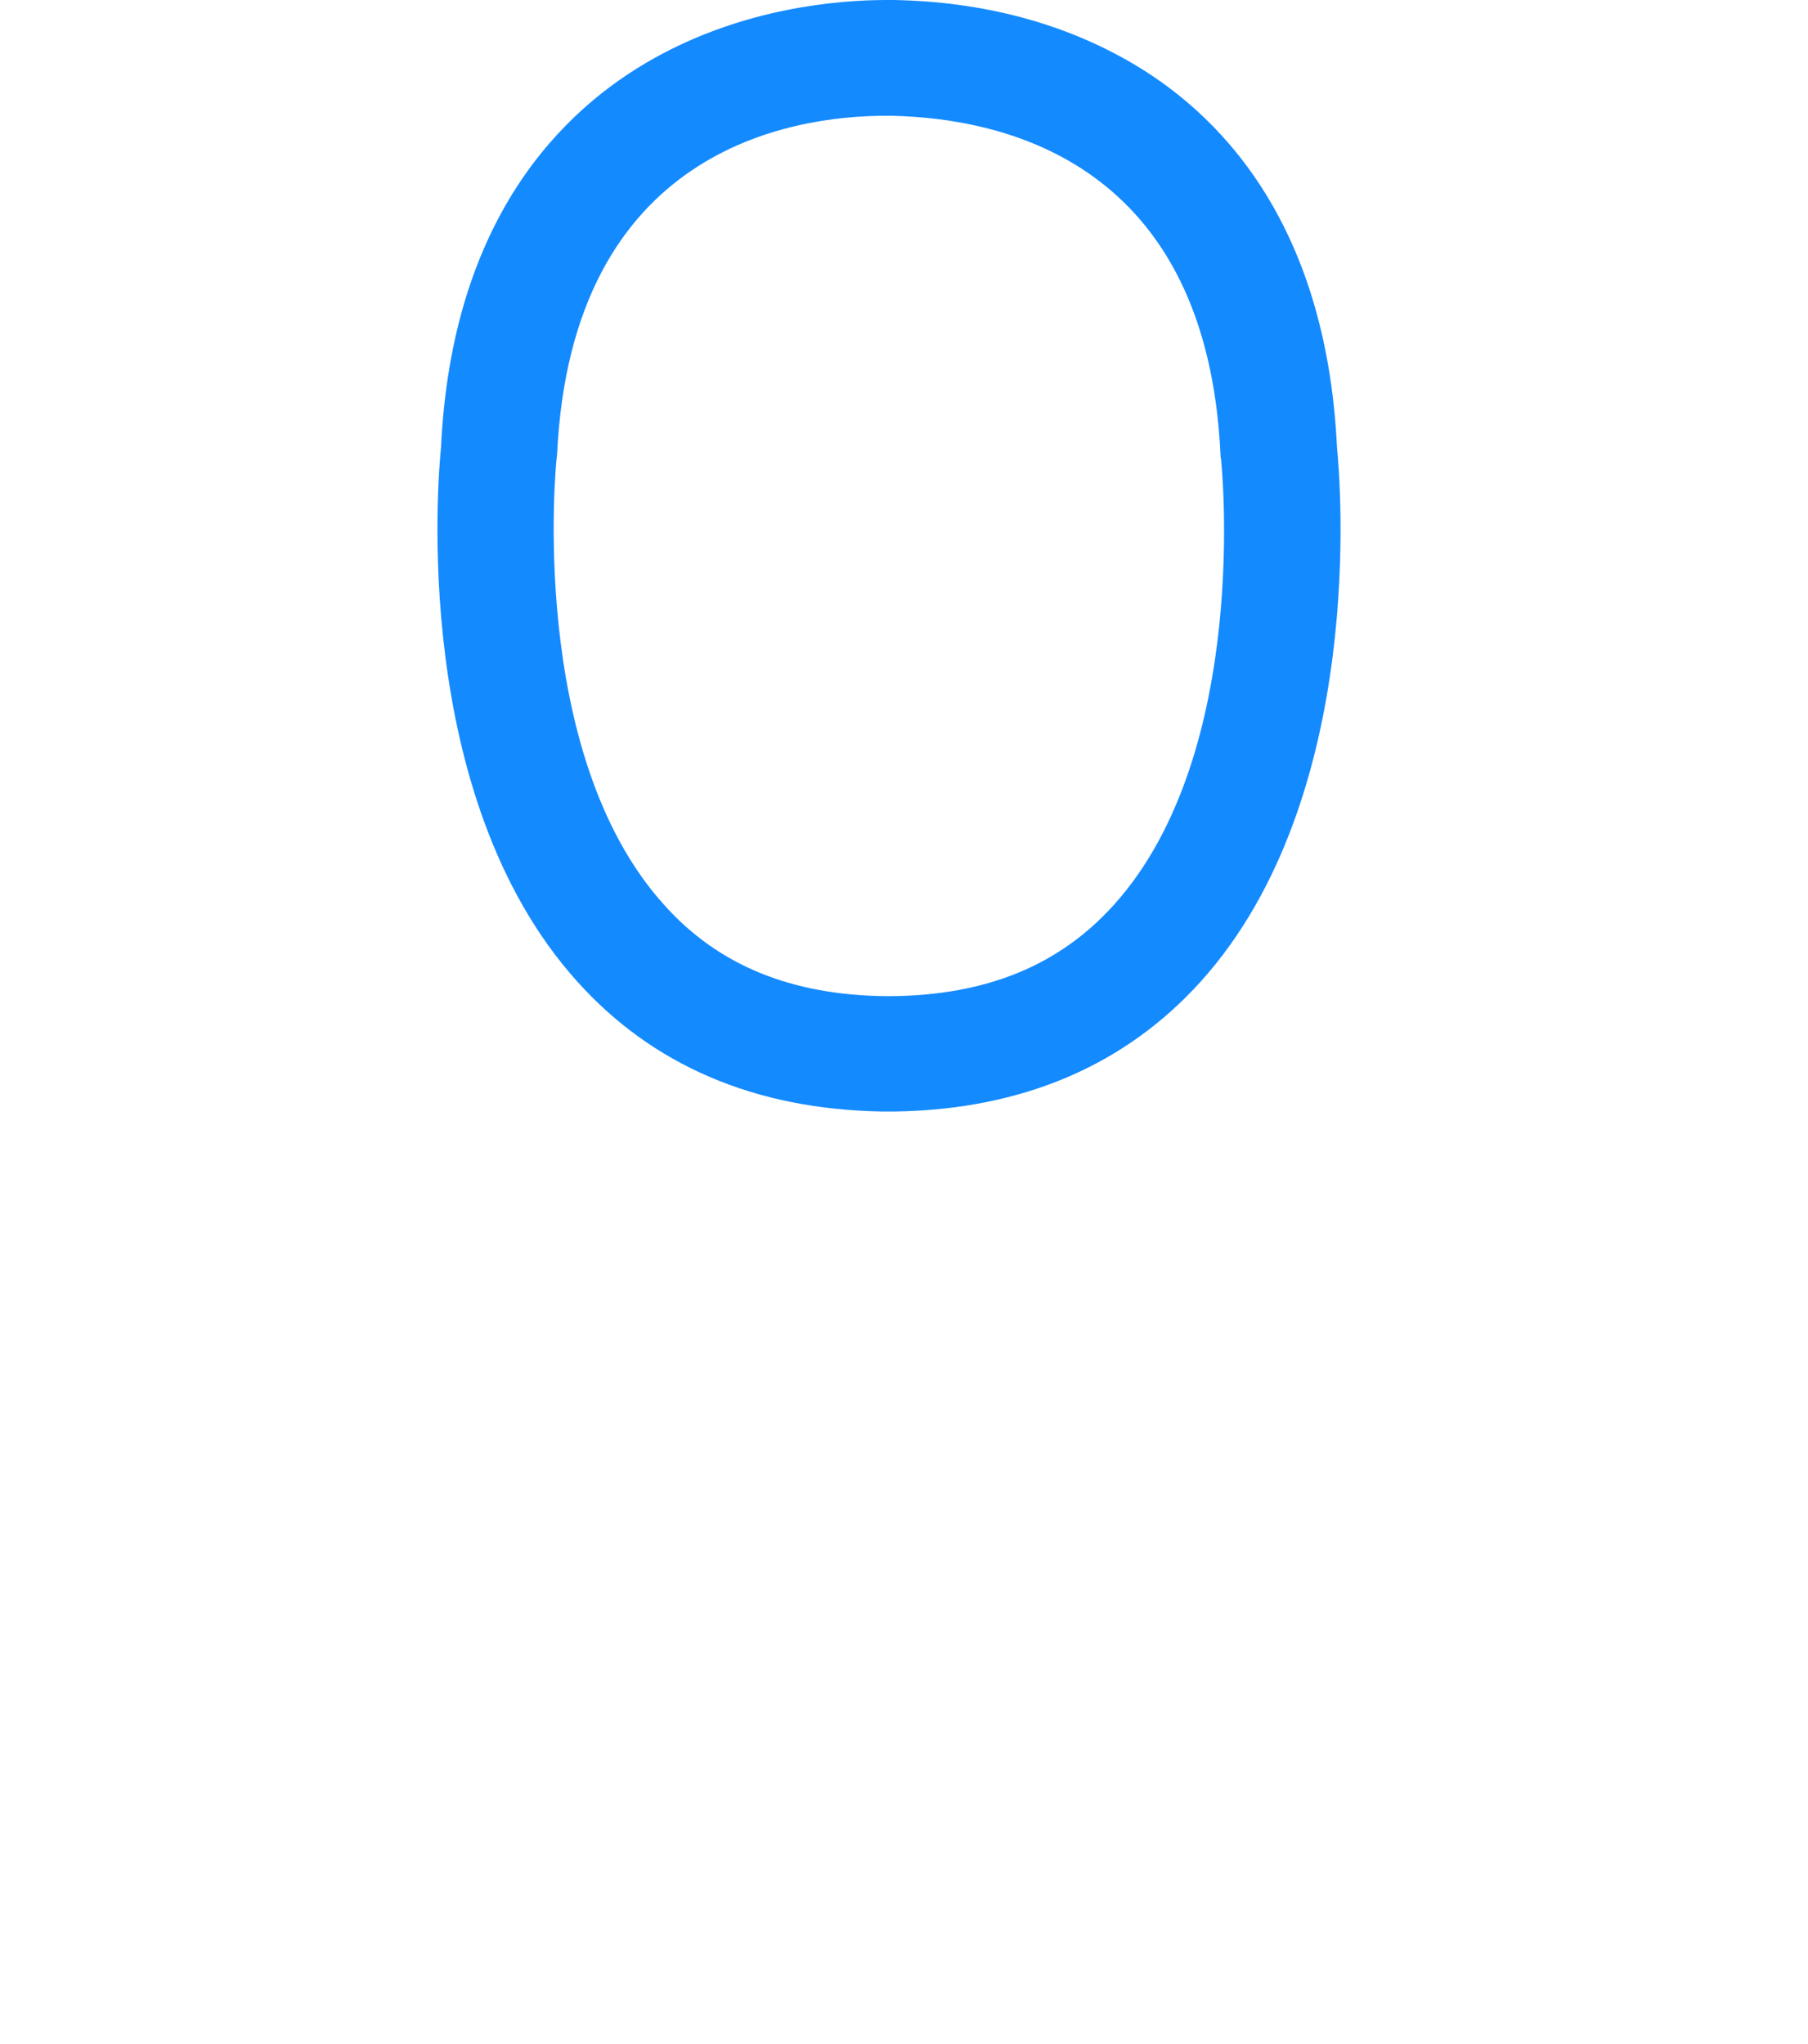 <svg width="46" height="52" viewBox="0 0 46 52" fill="none" xmlns="http://www.w3.org/2000/svg">
<g filter="url(#filter0_i)">
<path d="M45.256 41.209C45.256 41.198 45.256 41.187 45.256 41.176C45.256 41.089 45.245 41.002 45.245 40.904C45.179 38.753 45.036 33.721 40.254 32.113C40.221 32.102 40.176 32.091 40.144 32.08C35.174 30.831 31.042 28.005 30.998 27.973C30.957 27.944 30.915 27.918 30.872 27.894C30.214 27.527 29.371 27.709 28.927 28.331C28.453 28.994 28.618 29.907 29.29 30.374C29.477 30.505 33.863 33.515 39.35 34.906C41.917 35.808 42.204 38.514 42.281 40.991C42.281 41.089 42.281 41.176 42.292 41.263C42.303 42.241 42.237 43.752 42.061 44.621C40.276 45.621 33.279 49.076 22.635 49.076C12.035 49.076 4.994 45.61 3.198 44.61C3.022 43.741 2.945 42.23 2.967 41.252C2.967 41.165 2.978 41.078 2.978 40.98C3.055 38.503 3.342 35.797 5.909 34.895C11.396 33.504 15.781 30.483 15.969 30.363C16.641 29.896 16.806 28.983 16.332 28.32C15.924 27.749 15.18 27.549 14.551 27.804C14.451 27.845 14.354 27.897 14.261 27.962C14.217 27.994 10.107 30.82 5.116 32.07C5.072 32.08 5.038 32.091 5.005 32.102C0.223 33.721 0.08 38.753 0.014 40.894C0.014 40.991 0.014 41.078 0.003 41.165C0.003 41.176 0.003 41.187 0.003 41.198C-0.008 41.763 -0.019 44.664 0.565 46.121C0.675 46.403 0.873 46.642 1.138 46.805C1.468 47.023 9.391 52 22.646 52C35.901 52 43.824 47.012 44.154 46.805C44.408 46.642 44.617 46.403 44.727 46.121C45.278 44.675 45.267 41.774 45.256 41.209Z" fill="white"/>
<path d="M28.927 28.331C29.371 27.709 30.214 27.527 30.872 27.894C28.214 25.884 21.489 23.652 14.551 27.804C15.18 27.549 15.924 27.749 16.332 28.32C16.806 28.983 16.641 29.896 15.969 30.363C20.947 26.903 25.82 27.962 29.29 30.374C28.618 29.907 28.453 28.994 28.927 28.331Z" fill="white"/>
</g>
<path d="M22.436 28.276C22.492 28.276 22.547 28.276 22.613 28.276C22.635 28.276 22.657 28.276 22.679 28.276C22.712 28.276 22.756 28.276 22.789 28.276C26.018 28.222 28.629 27.102 30.557 24.962C34.799 20.245 34.094 12.16 34.017 11.389C33.742 5.597 30.965 2.825 28.673 1.532C26.965 0.565 24.971 0.043 22.745 0H22.668C22.657 0 22.635 0 22.624 0H22.558C21.335 0 18.933 0.196 16.63 1.489C14.316 2.782 11.495 5.553 11.22 11.389C11.143 12.16 10.437 20.245 14.68 24.962C16.597 27.102 19.208 28.222 22.436 28.276ZM14.162 11.66C14.162 11.628 14.173 11.595 14.173 11.573C14.536 3.782 20.145 2.945 22.547 2.945H22.591C22.613 2.945 22.646 2.945 22.679 2.945C25.654 3.01 30.711 4.206 31.053 11.573C31.053 11.606 31.053 11.639 31.064 11.66C31.075 11.736 31.846 19.126 28.343 23.016C26.954 24.559 25.103 25.32 22.668 25.342C22.646 25.342 22.635 25.342 22.613 25.342C22.591 25.342 22.58 25.342 22.558 25.342C20.134 25.32 18.271 24.559 16.894 23.016C13.401 19.148 14.151 11.726 14.162 11.66Z" fill="#148AFF"/>
<defs>
<filter id="filter0_i" x="0" y="25.461" width="47.259" height="28.538" filterUnits="userSpaceOnUse" color-interpolation-filters="sRGB">
<feFlood flood-opacity="0" result="BackgroundImageFix"/>
<feBlend mode="normal" in="SourceGraphic" in2="BackgroundImageFix" result="shape"/>
<feColorMatrix in="SourceAlpha" type="matrix" values="0 0 0 0 0 0 0 0 0 0 0 0 0 0 0 0 0 0 127 0" result="hardAlpha"/>
<feOffset dx="2" dy="2"/>
<feGaussianBlur stdDeviation="3"/>
<feComposite in2="hardAlpha" operator="arithmetic" k2="-1" k3="1"/>
<feColorMatrix type="matrix" values="0 0 0 0 0.578 0 0 0 0 0.684 0 0 0 0 0.765 0 0 0 0.5 0"/>
<feBlend mode="normal" in2="shape" result="effect1_innerShadow"/>
</filter>
</defs>
</svg>
